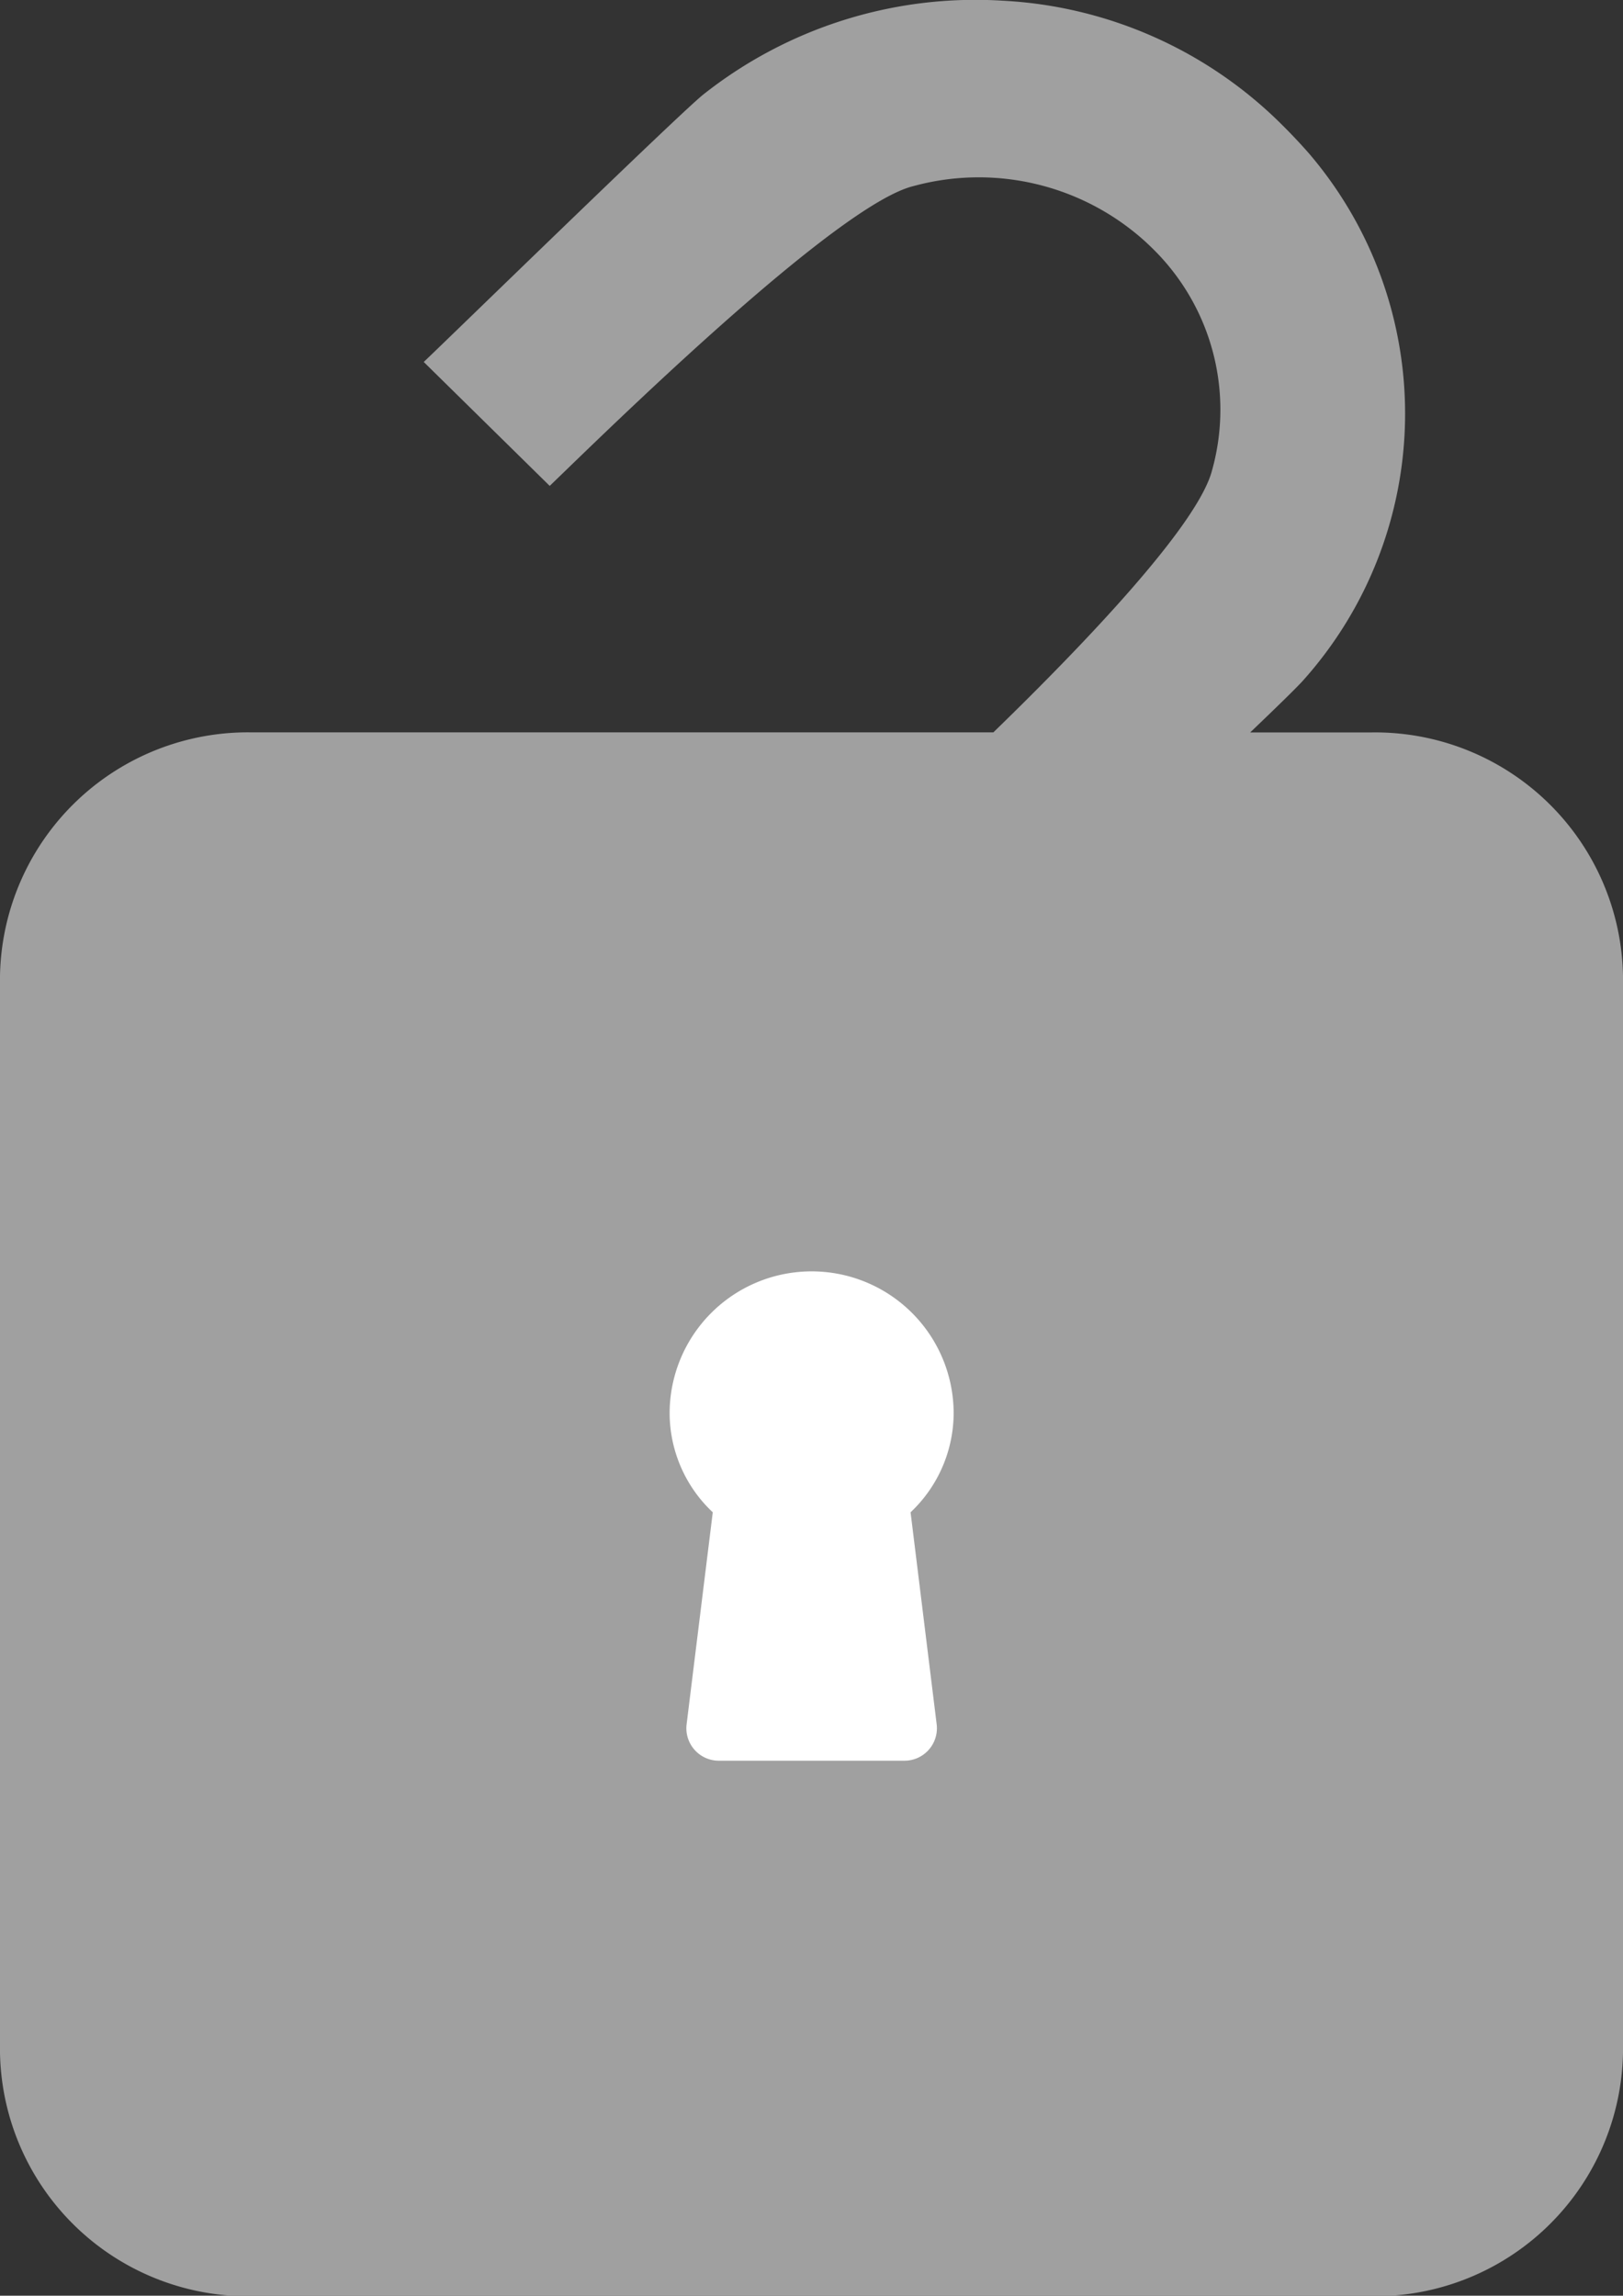 <svg xmlns="http://www.w3.org/2000/svg" width="24" height="33.951" viewBox="0 0 24 33.951">
  <rect x="0" y="0" width="24" height="33.951" fill="#333333" stroke="none"/>
  <g id="Group_262" data-name="Group 262" transform="translate(-1756 -2851.484)">
    <path id="Path_403" data-name="Path 403" d="M1776.266,2862.316h-1.779c.382-.365.671-.647.772-.757a5.918,5.918,0,0,0,.087-7.818c-.122-.138-.248-.272-.377-.4a6.309,6.309,0,0,0-4.145-1.847,6.482,6.482,0,0,0-4.432,1.394c-.417.344-3.828,3.669-4.126,3.949l1.863,1.833.19-.184c1.122-1.087,4.129-3.988,5.185-4.249a3.667,3.667,0,0,1,3.429.817c.033.03.064.06.095.09a3.334,3.334,0,0,1,.894,3.3c-.211.8-1.842,2.521-3.233,3.871h-10.955a3.667,3.667,0,0,0-3.734,3.6v15.927a3.667,3.667,0,0,0,3.734,3.6h16.532a3.667,3.667,0,0,0,3.734-3.6v-15.927A3.667,3.667,0,0,0,1776.266,2862.316Z" fill="#a0a0a0"/>
    <path id="Path_404" data-name="Path 404" d="M1766.63,2877.523a.48.48,0,0,1-.477-.538l.387-3.136a2.017,2.017,0,0,1-.638-1.463,2.1,2.1,0,0,1,4.2,0,2.021,2.021,0,0,1-.637,1.463l.386,3.136a.48.48,0,0,1-.476.538Z" fill="#fff" fill-rule="evenodd"/>
  </g>
</svg>
